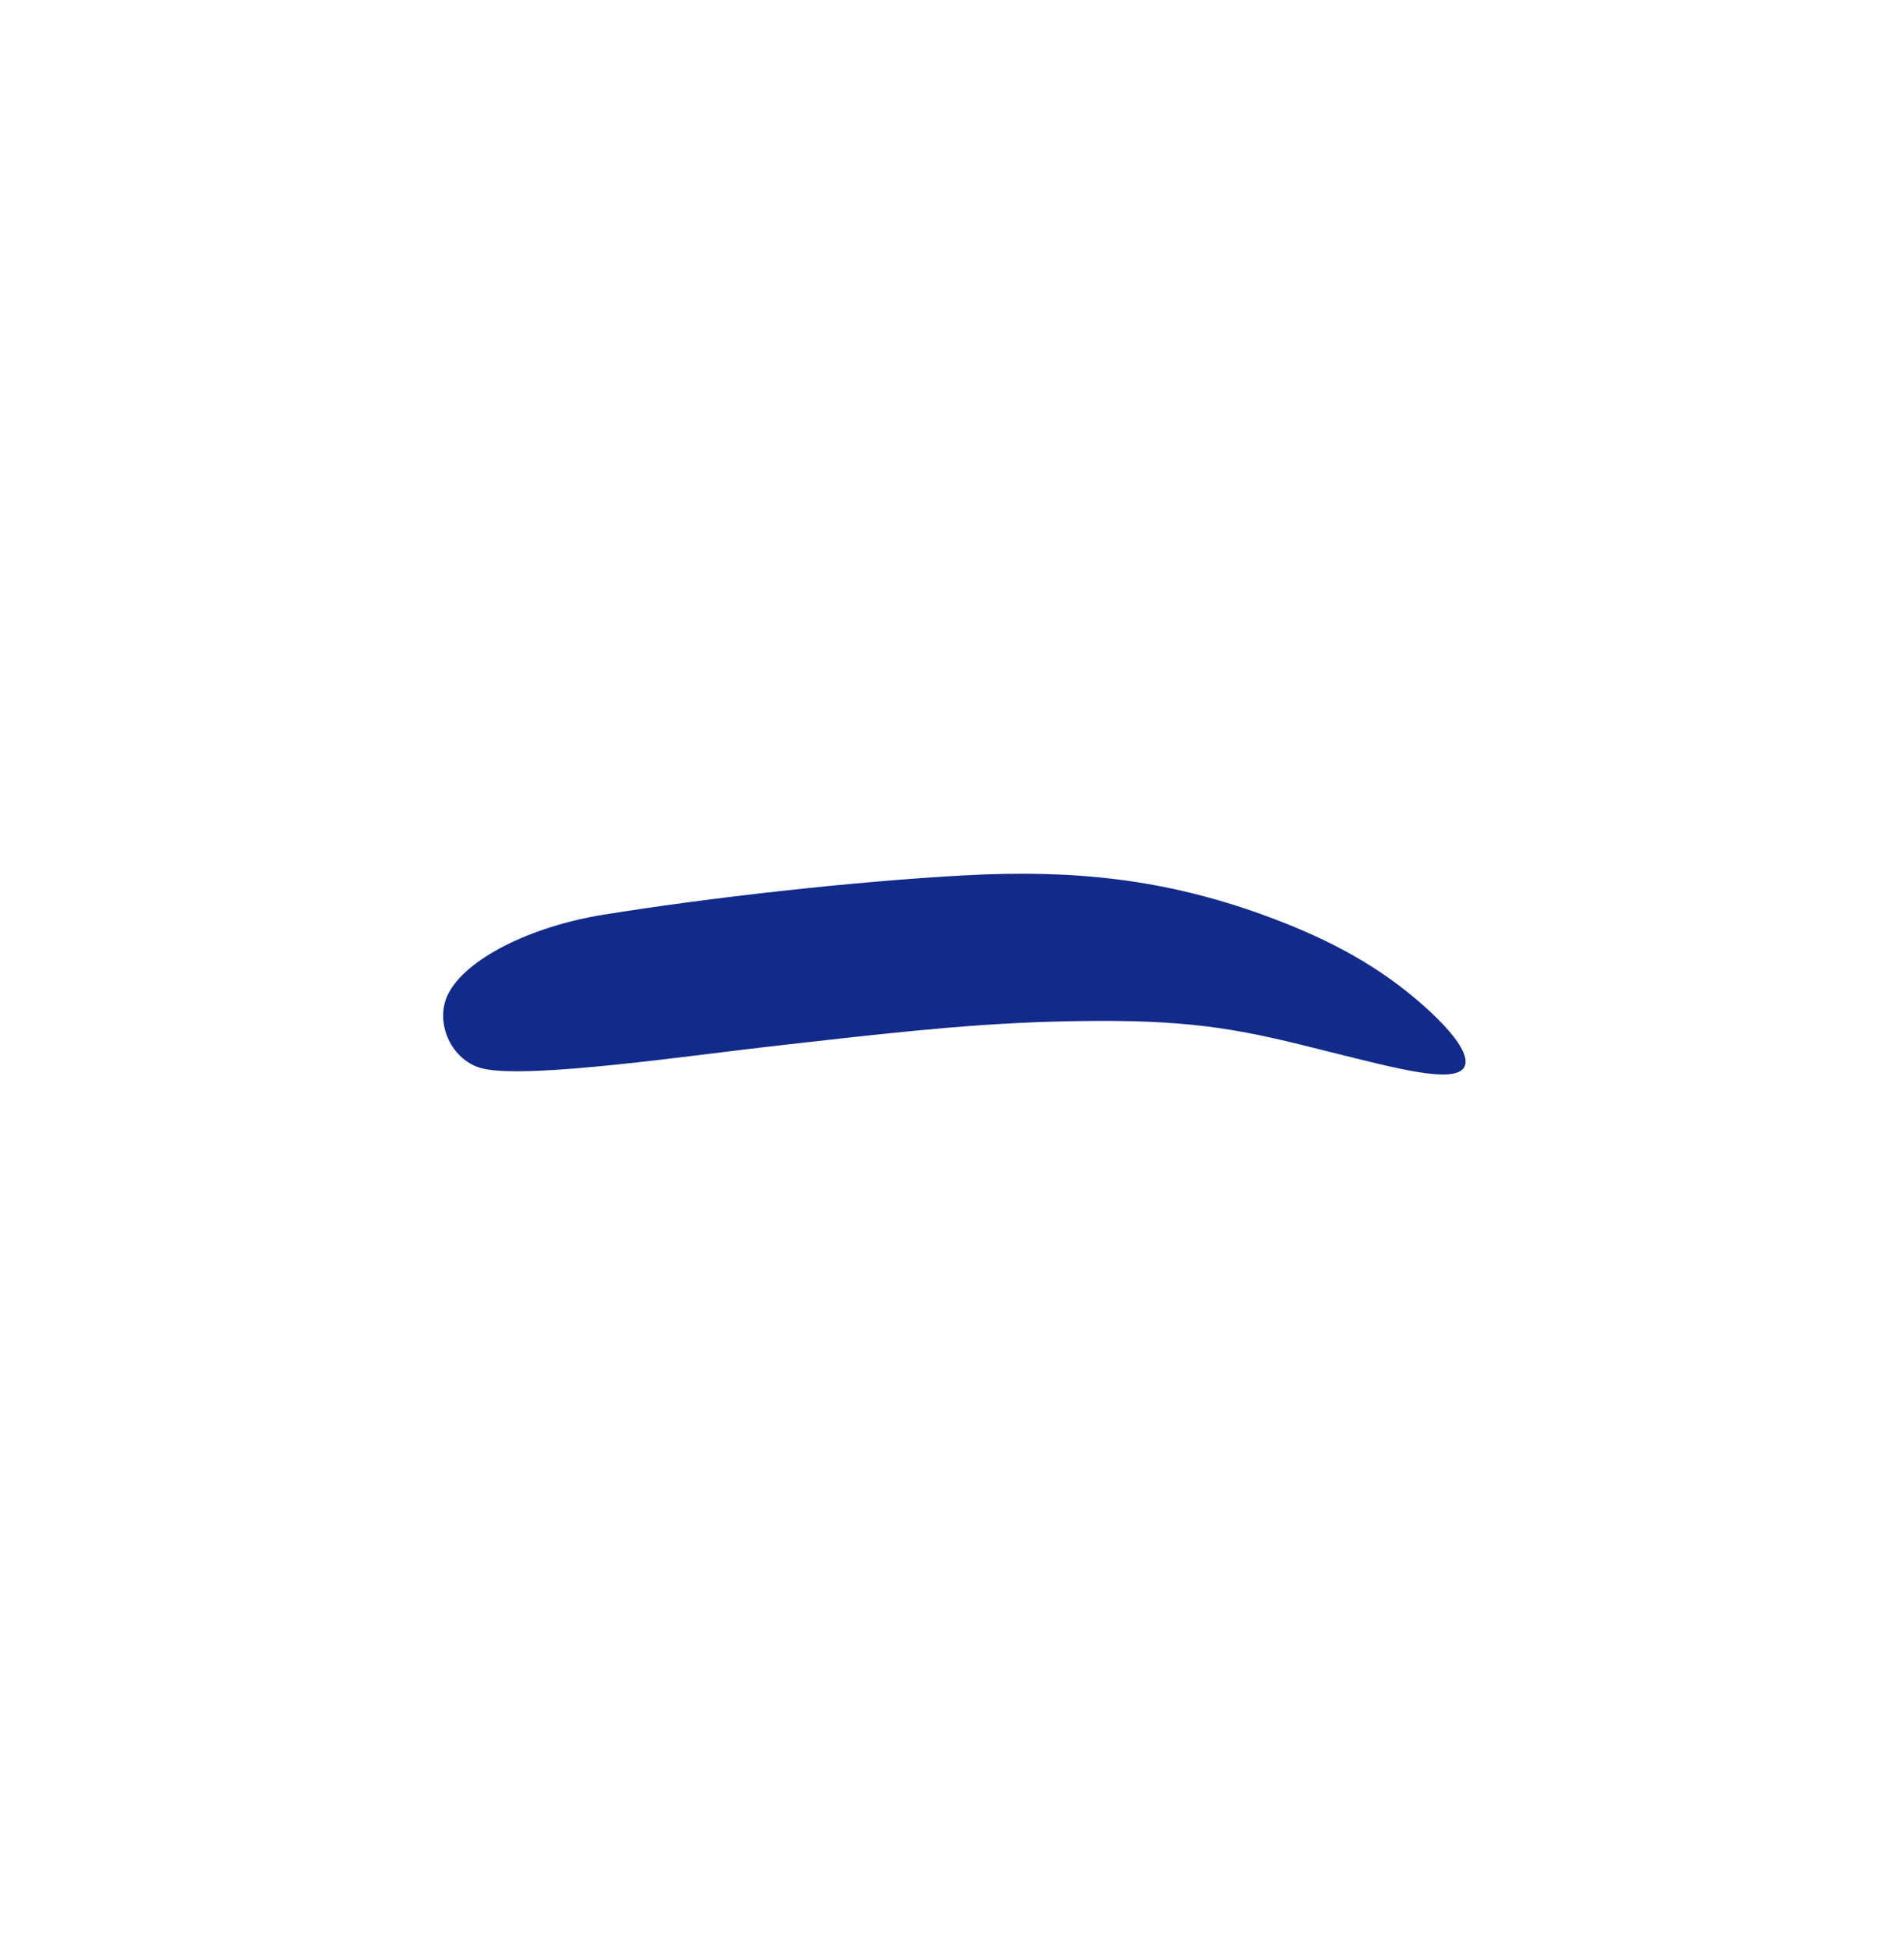 <svg xmlns="http://www.w3.org/2000/svg" xml:space="preserve" viewBox="0 0 215 220"><path d="M54.616 120.695c5.363 1.164 23.653-1.553 33.276-2.627 10.281-1.147 20.576-2.409 30.919-2.692 13.576-.375 19.404.468 28.1 2.604 8.696 2.135 15.068 3.992 17.573 3.162 2.443-.809.293-4.205-4.676-8.385s-10.462-6.988-17.056-9.394c-11.261-4.108-21.569-5.164-33.675-4.516-12.614.675-29.067 2.534-40.953 4.454-8.224 1.329-15.538 4.988-17.522 8.962-1.622 3.249.431 7.654 4.014 8.432" style="fill:#122a89"/></svg>